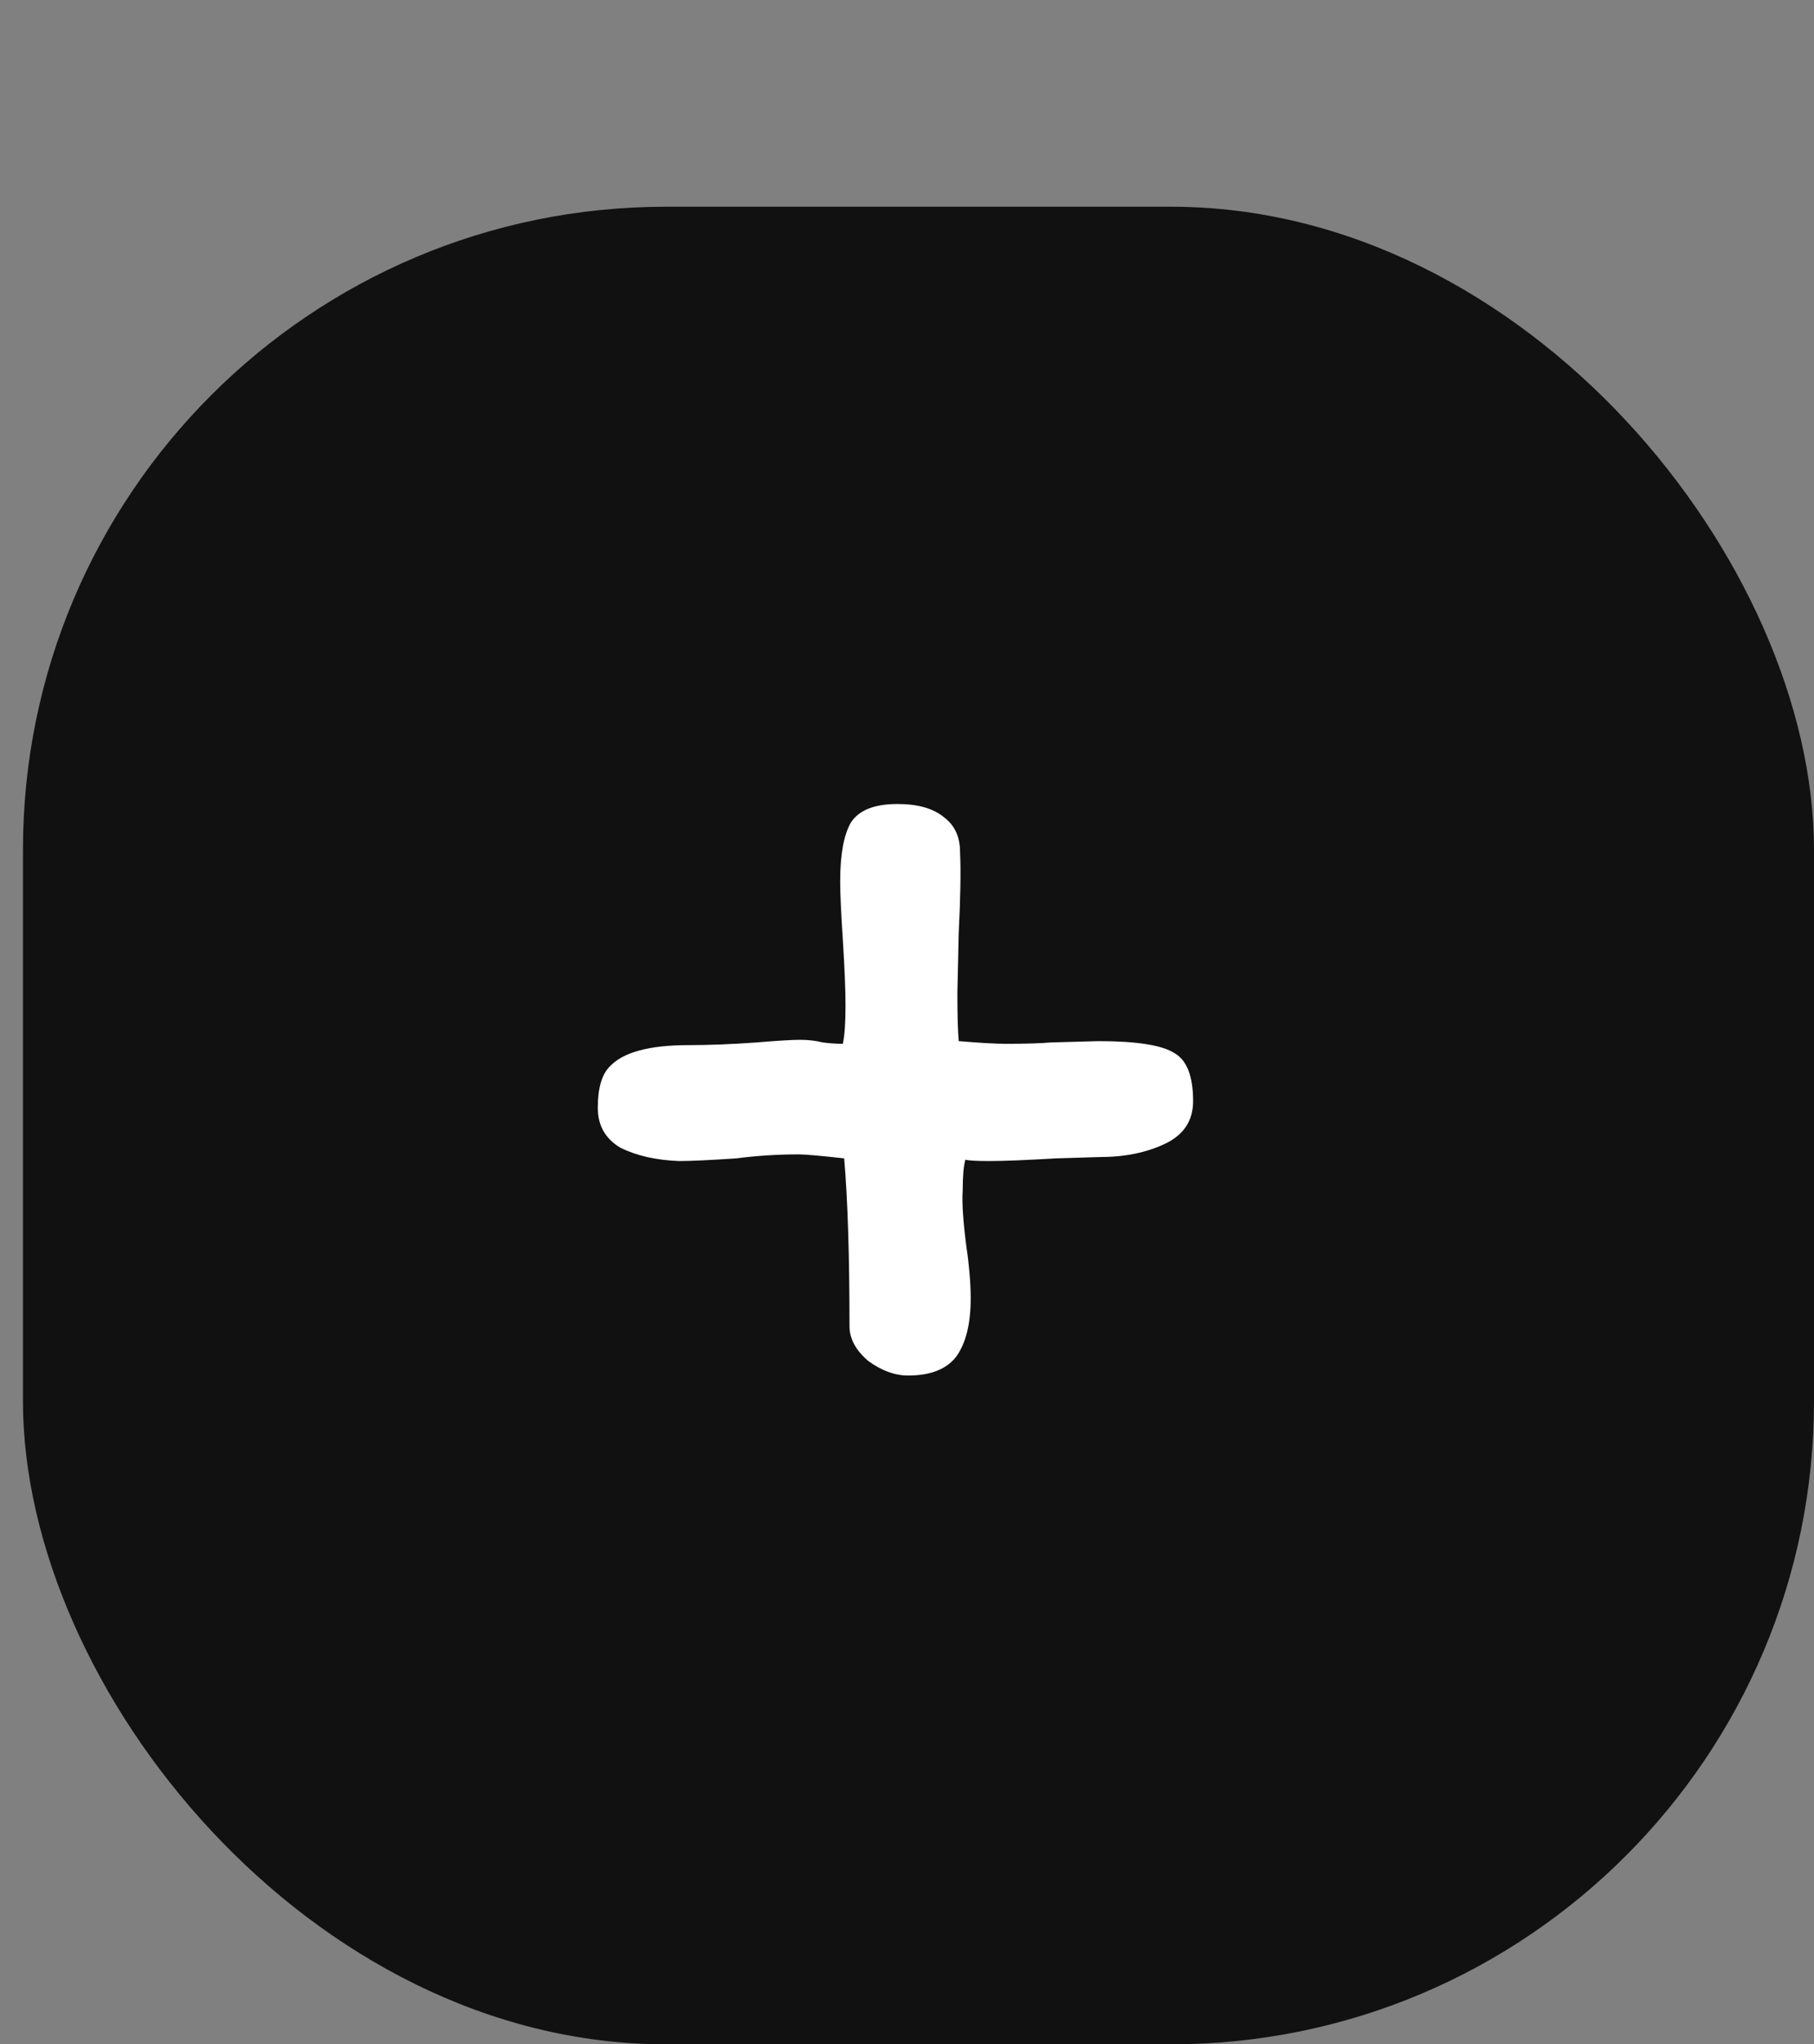 <svg width="79" height="89" viewBox="0 0 79 89" fill="none" xmlns="http://www.w3.org/2000/svg">
<rect x="0" y="0" width="79" height="89" fill="#808080" stroke="none"/>
<rect x="1" y="9" width="78" height="80" rx="28" fill="black" fill-opacity="0.87"/>
<path d="M47.842 45.326C49.505 45.326 50.606 45.5 51.148 45.848C51.689 46.157 51.96 46.853 51.96 47.936C51.96 48.787 51.554 49.405 50.742 49.792C49.93 50.179 48.983 50.372 47.9 50.372L45.986 50.43C44.671 50.507 43.705 50.546 43.086 50.546C42.544 50.546 42.197 50.527 42.042 50.488C41.965 50.759 41.926 51.203 41.926 51.822C41.887 52.363 41.945 53.214 42.1 54.374C42.139 54.606 42.177 54.935 42.216 55.36C42.255 55.785 42.274 56.172 42.274 56.52C42.274 57.641 42.061 58.492 41.636 59.072C41.211 59.613 40.514 59.884 39.548 59.884C38.968 59.884 38.388 59.671 37.808 59.246C37.267 58.782 36.996 58.279 36.996 57.738C36.996 54.683 36.919 52.247 36.764 50.43C35.72 50.314 35.062 50.256 34.792 50.256C33.864 50.256 32.955 50.314 32.066 50.43C30.906 50.507 30.075 50.546 29.572 50.546C28.567 50.507 27.716 50.314 27.02 49.966C26.363 49.579 26.034 48.999 26.034 48.226C26.034 47.375 26.208 46.776 26.556 46.428C27.136 45.809 28.276 45.5 29.978 45.5C30.867 45.5 31.853 45.461 32.936 45.384C33.864 45.307 34.502 45.268 34.85 45.268C35.198 45.268 35.526 45.307 35.836 45.384C36.145 45.423 36.435 45.442 36.706 45.442C36.783 45.094 36.822 44.533 36.822 43.76C36.822 43.103 36.783 42.155 36.706 40.918C36.629 39.758 36.59 38.907 36.59 38.366C36.59 37.206 36.745 36.355 37.054 35.814C37.402 35.273 38.078 35.002 39.084 35.002C39.973 35.002 40.65 35.195 41.114 35.582C41.578 35.93 41.81 36.433 41.81 37.09C41.849 37.902 41.829 39.081 41.752 40.628L41.694 43.238C41.694 44.166 41.713 44.862 41.752 45.326C42.68 45.403 43.356 45.442 43.782 45.442C44.671 45.442 45.328 45.423 45.754 45.384L47.842 45.326Z" fill="white"/>
</svg>
